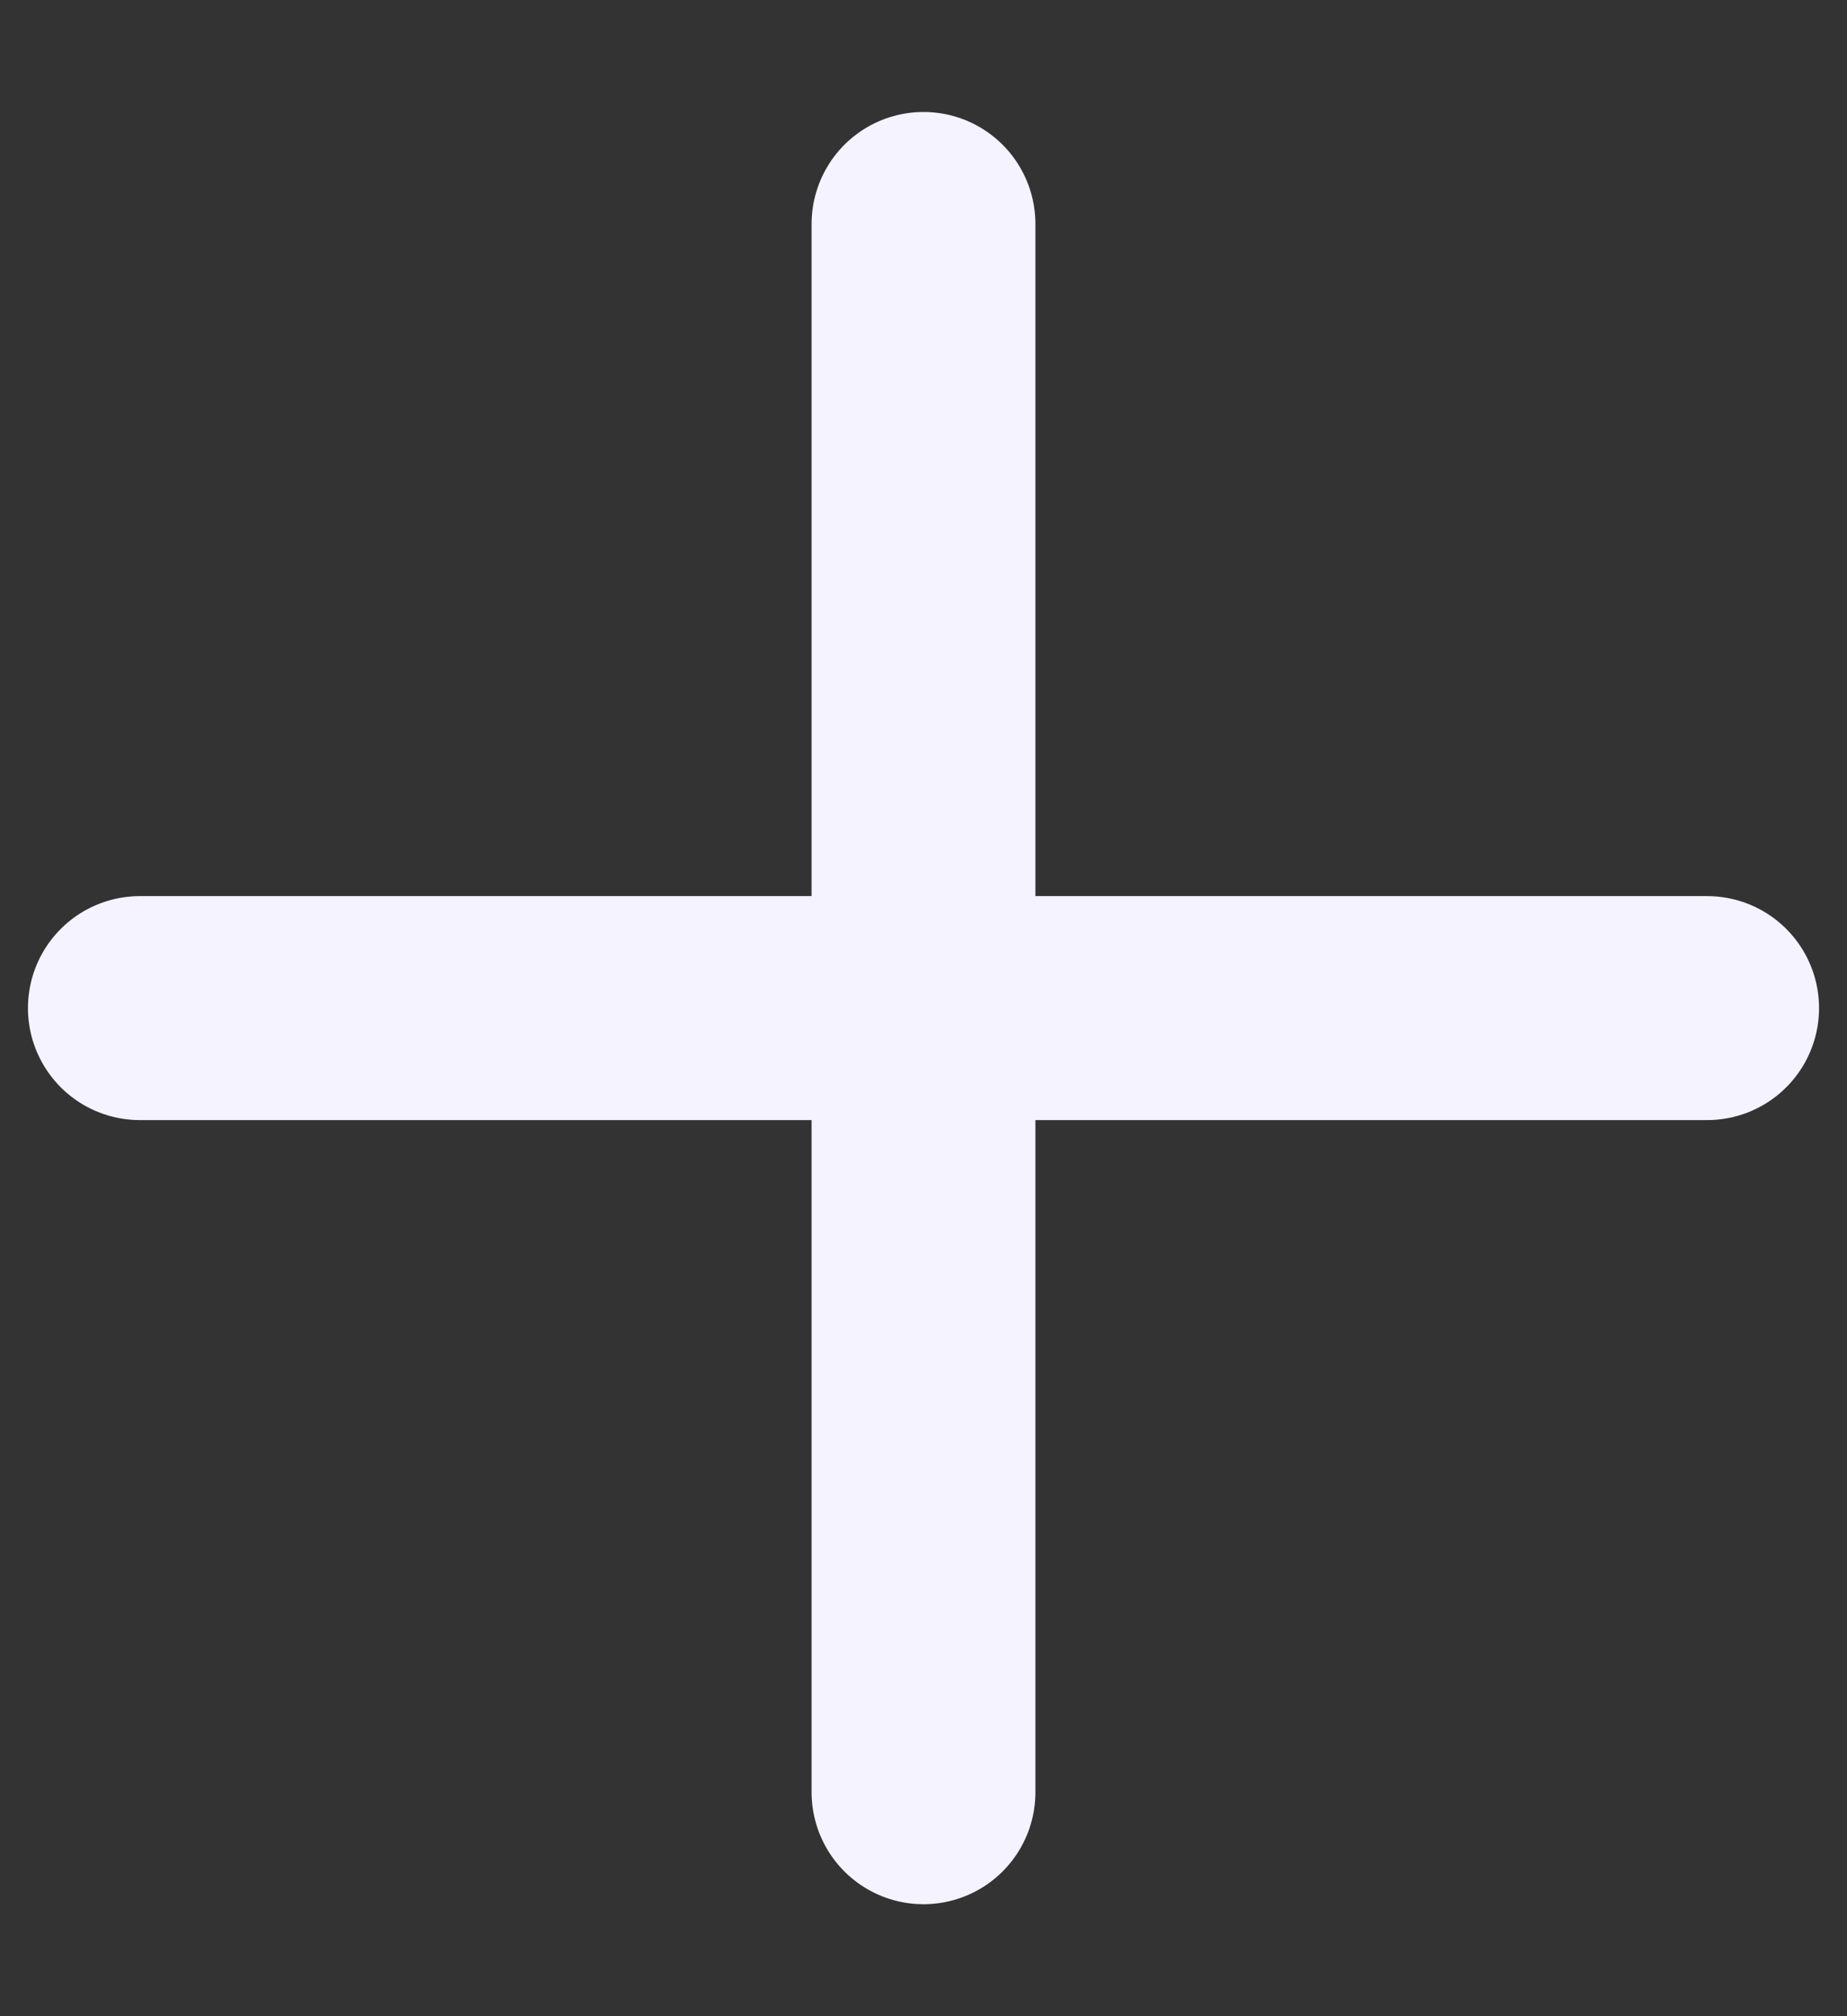 <svg width="11" height="12" viewBox="0 0 11 12" fill="none" xmlns="http://www.w3.org/2000/svg">
<rect x="0" y="0" width="11" height="12" fill="#333333" stroke="none"/>
<path d="M0.833 6H10.167M5.5 1.333V10.667" stroke="#F5F3FF" stroke-width="1.333" stroke-linecap="round" stroke-linejoin="round"/>
</svg>
